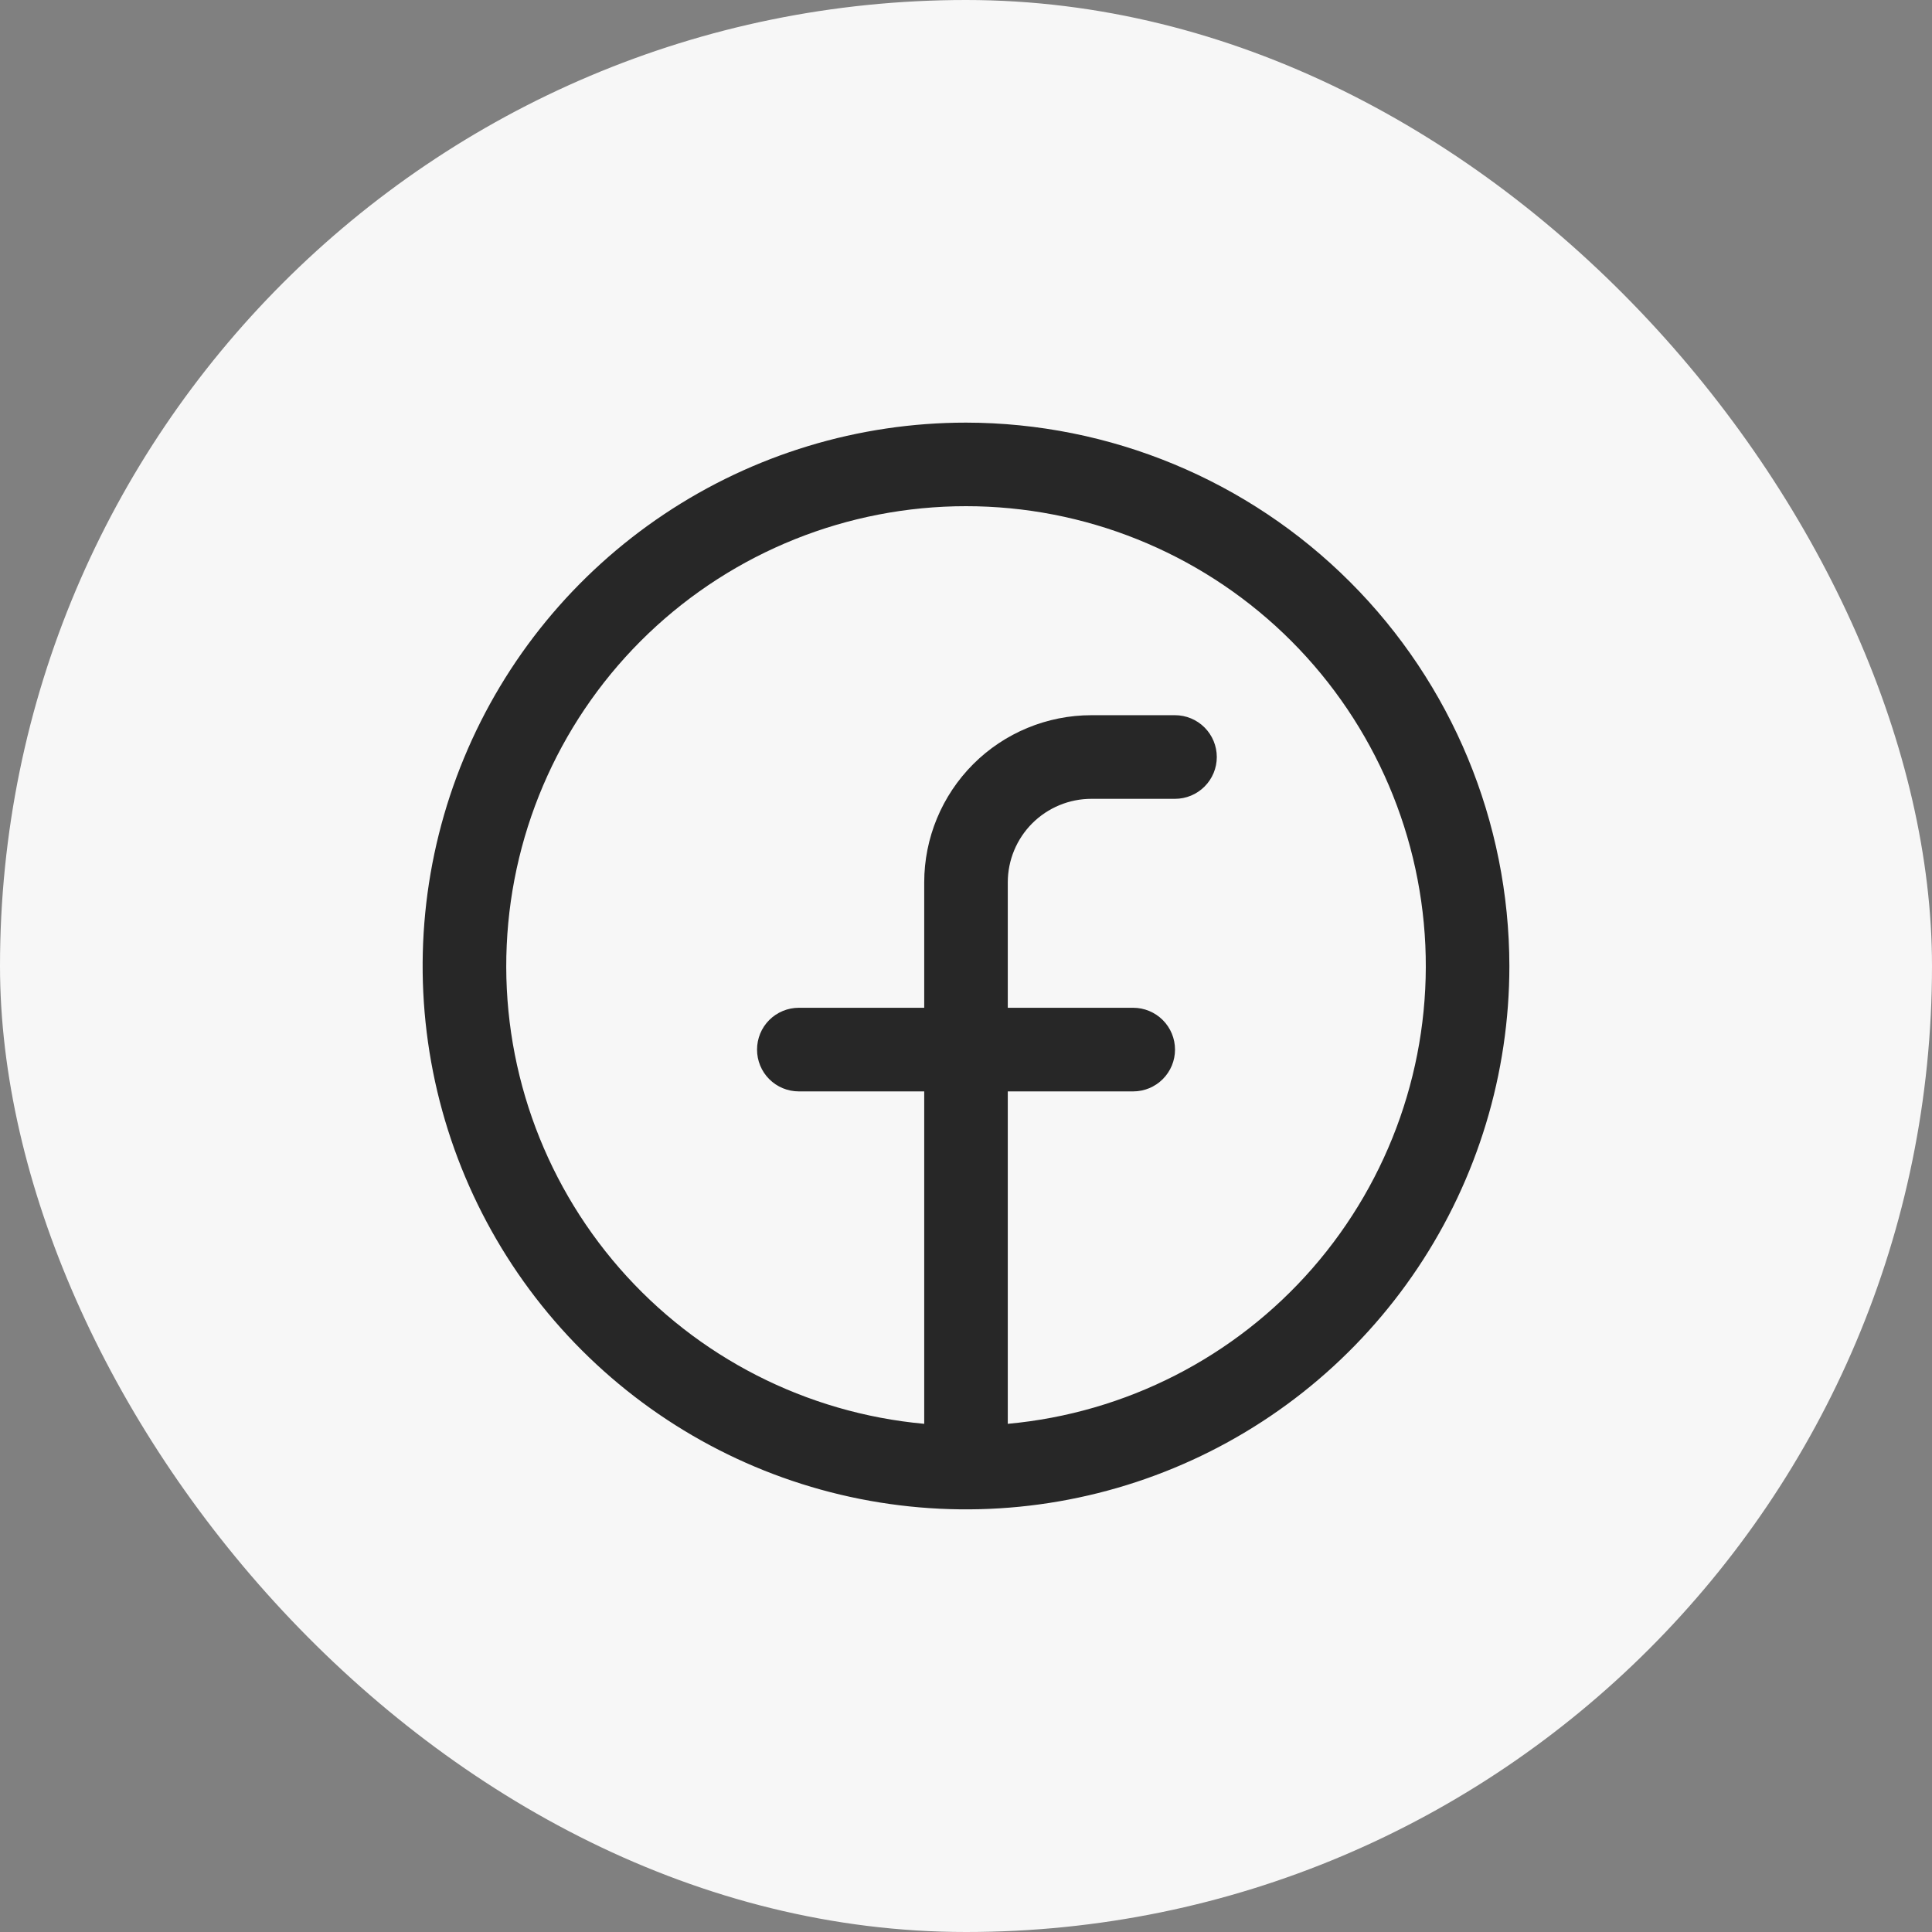 <svg width="32" height="32" viewBox="0 0 32 32" fill="none" xmlns="http://www.w3.org/2000/svg">
<rect x="0" y="0" width="32" height="32" fill="#808080" stroke="none"/>
<rect width="32" height="32" rx="16" fill="#F7F7F7"/>
<path d="M16 7C14.22 7 12.48 7.528 11 8.517C9.52 9.506 8.366 10.911 7.685 12.556C7.004 14.2 6.826 16.01 7.173 17.756C7.52 19.502 8.377 21.105 9.636 22.364C10.895 23.623 12.498 24.48 14.244 24.827C15.99 25.174 17.8 24.996 19.444 24.315C21.089 23.634 22.494 22.48 23.483 21C24.472 19.52 25 17.78 25 16C24.997 13.614 24.049 11.326 22.361 9.639C20.674 7.952 18.386 7.003 16 7ZM16.692 23.583V18.077H18.769C18.953 18.077 19.129 18.004 19.259 17.874C19.389 17.744 19.462 17.568 19.462 17.385C19.462 17.201 19.389 17.025 19.259 16.895C19.129 16.765 18.953 16.692 18.769 16.692H16.692V14.615C16.692 14.248 16.838 13.896 17.098 13.636C17.358 13.377 17.71 13.231 18.077 13.231H19.462C19.645 13.231 19.821 13.158 19.951 13.028C20.081 12.898 20.154 12.722 20.154 12.539C20.154 12.355 20.081 12.179 19.951 12.049C19.821 11.919 19.645 11.846 19.462 11.846H18.077C17.343 11.846 16.638 12.138 16.119 12.657C15.6 13.177 15.308 13.881 15.308 14.615V16.692H13.231C13.047 16.692 12.871 16.765 12.741 16.895C12.611 17.025 12.539 17.201 12.539 17.385C12.539 17.568 12.611 17.744 12.741 17.874C12.871 18.004 13.047 18.077 13.231 18.077H15.308V23.583C13.356 23.405 11.548 22.482 10.26 21.005C8.972 19.527 8.303 17.611 8.393 15.653C8.482 13.695 9.322 11.847 10.739 10.493C12.156 9.14 14.04 8.384 16 8.384C17.96 8.384 19.844 9.14 21.261 10.493C22.678 11.847 23.518 13.695 23.608 15.653C23.697 17.611 23.028 19.527 21.74 21.005C20.452 22.482 18.644 23.405 16.692 23.583Z" fill="#272727"/>
</svg>